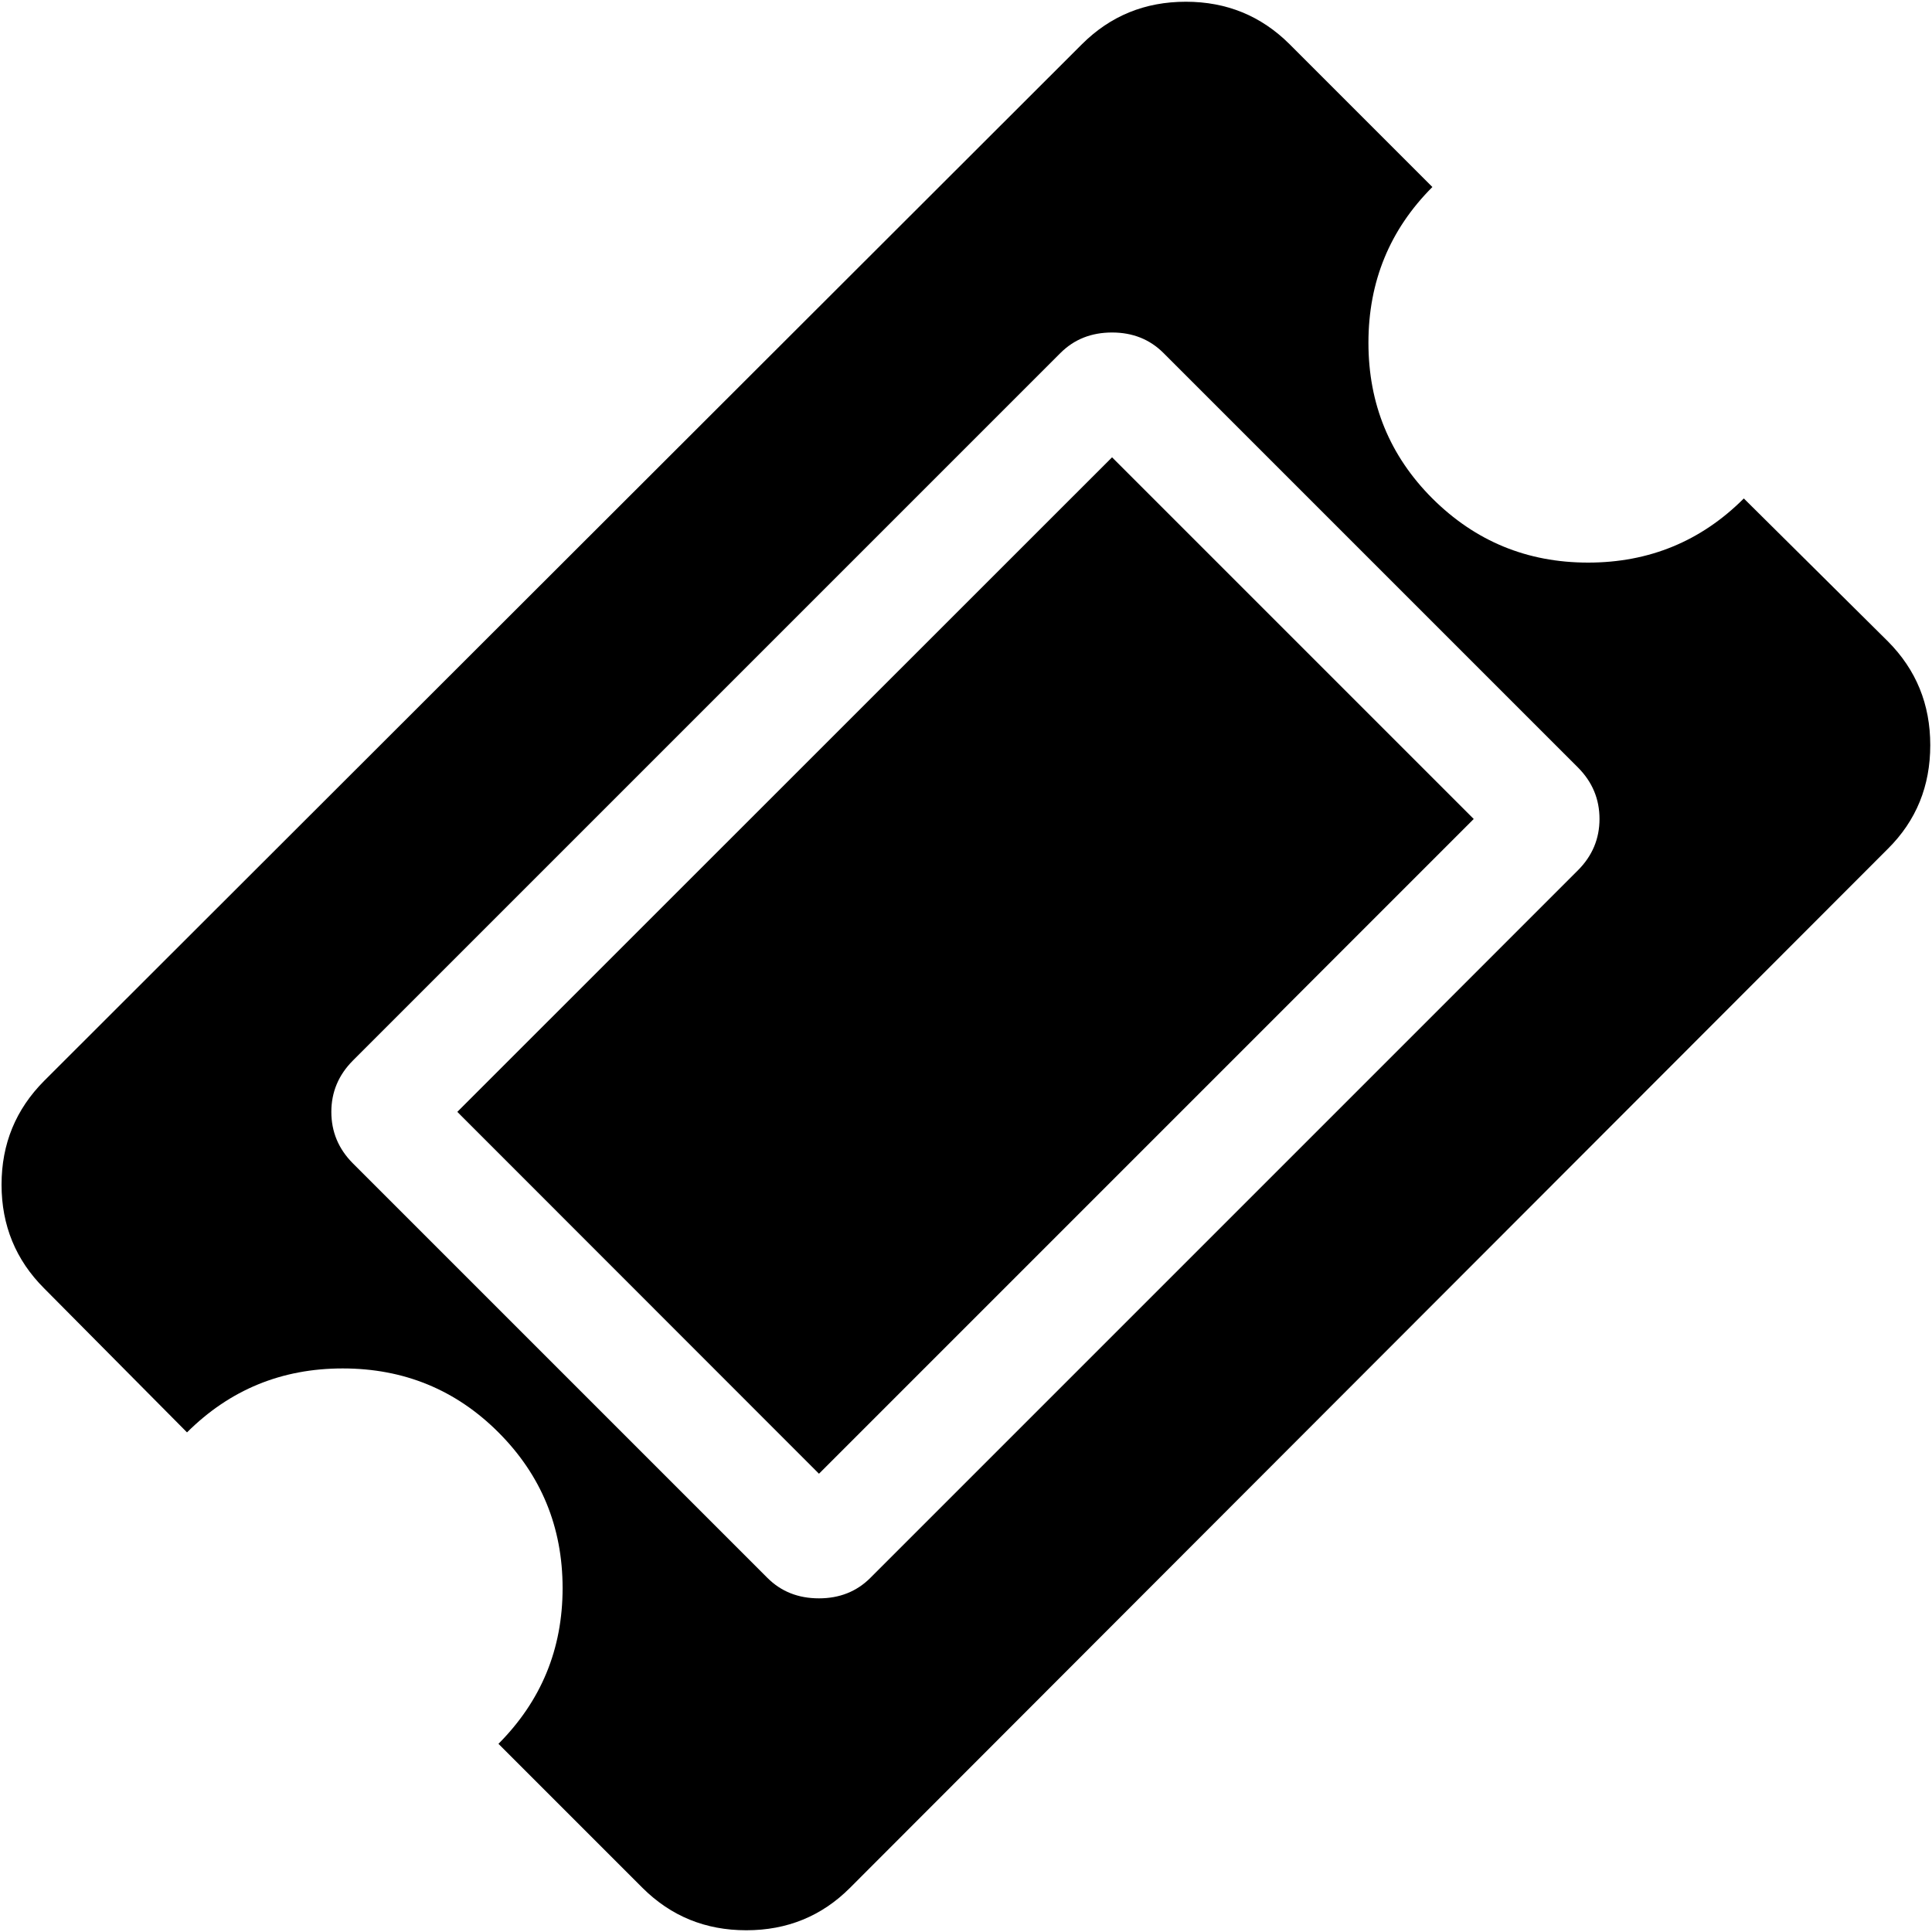 <?xml version="1.0"?><svg width="1000" height="1000" xmlns="http://www.w3.org/2000/svg" viewBox="0 0 1000 1000"><path d="m977.2 332l-74.6-74c-22.1 22.1-49 33.2-80.6 33.2-31.6 0-58.4-11.1-80.6-33.2-22.1-22.1-33.1-49-33.1-80.6 0-31.6 11-58.5 33.1-80.6l-74-74c-14.7-14.6-32.5-21.9-53.6-21.9-21.2 0-39 7.3-53.7 21.9l-537.3 536.7c-14.6 14.7-22 32.5-22 53.7 0 21.1 7.4 39 22 53.6l74 74.6c22.2-22.1 49-33.1 80.6-33.1 31.6 0 58.5 11 80.6 33.1 22.1 22.1 33.2 49 33.2 80.6s-11.1 58.4-33.2 80.6l74.6 74.6c14.7 14.6 32.5 21.9 53.7 21.9 21.1 0 39-7.3 53.6-21.9l537.3-537.9c14.7-14.6 21.9-32.5 21.9-53.6 0-21.2-7.3-39-21.9-53.7z m-160.5 118.5l-366.2 366.2c-7.1 7.1-16 10.6-26.6 10.6-10.7 0-19.6-3.5-26.7-10.6l-214.5-214.5c-7.5-7.5-11.2-16.4-11.2-26.7 0-10.2 3.7-19.1 11.2-26.6l366.2-366.2c7.1-7.1 16-10.6 26.7-10.6 10.6 0 19.5 3.5 26.6 10.6l214.5 214.5c7.5 7.5 11.2 16.4 11.2 26.7 0 10.2-3.7 19.1-11.2 26.6z m-241.1-213.8l187.2 187.2-338.9 338.9-187.2-187.3 338.9-338.8z"></path></svg>
